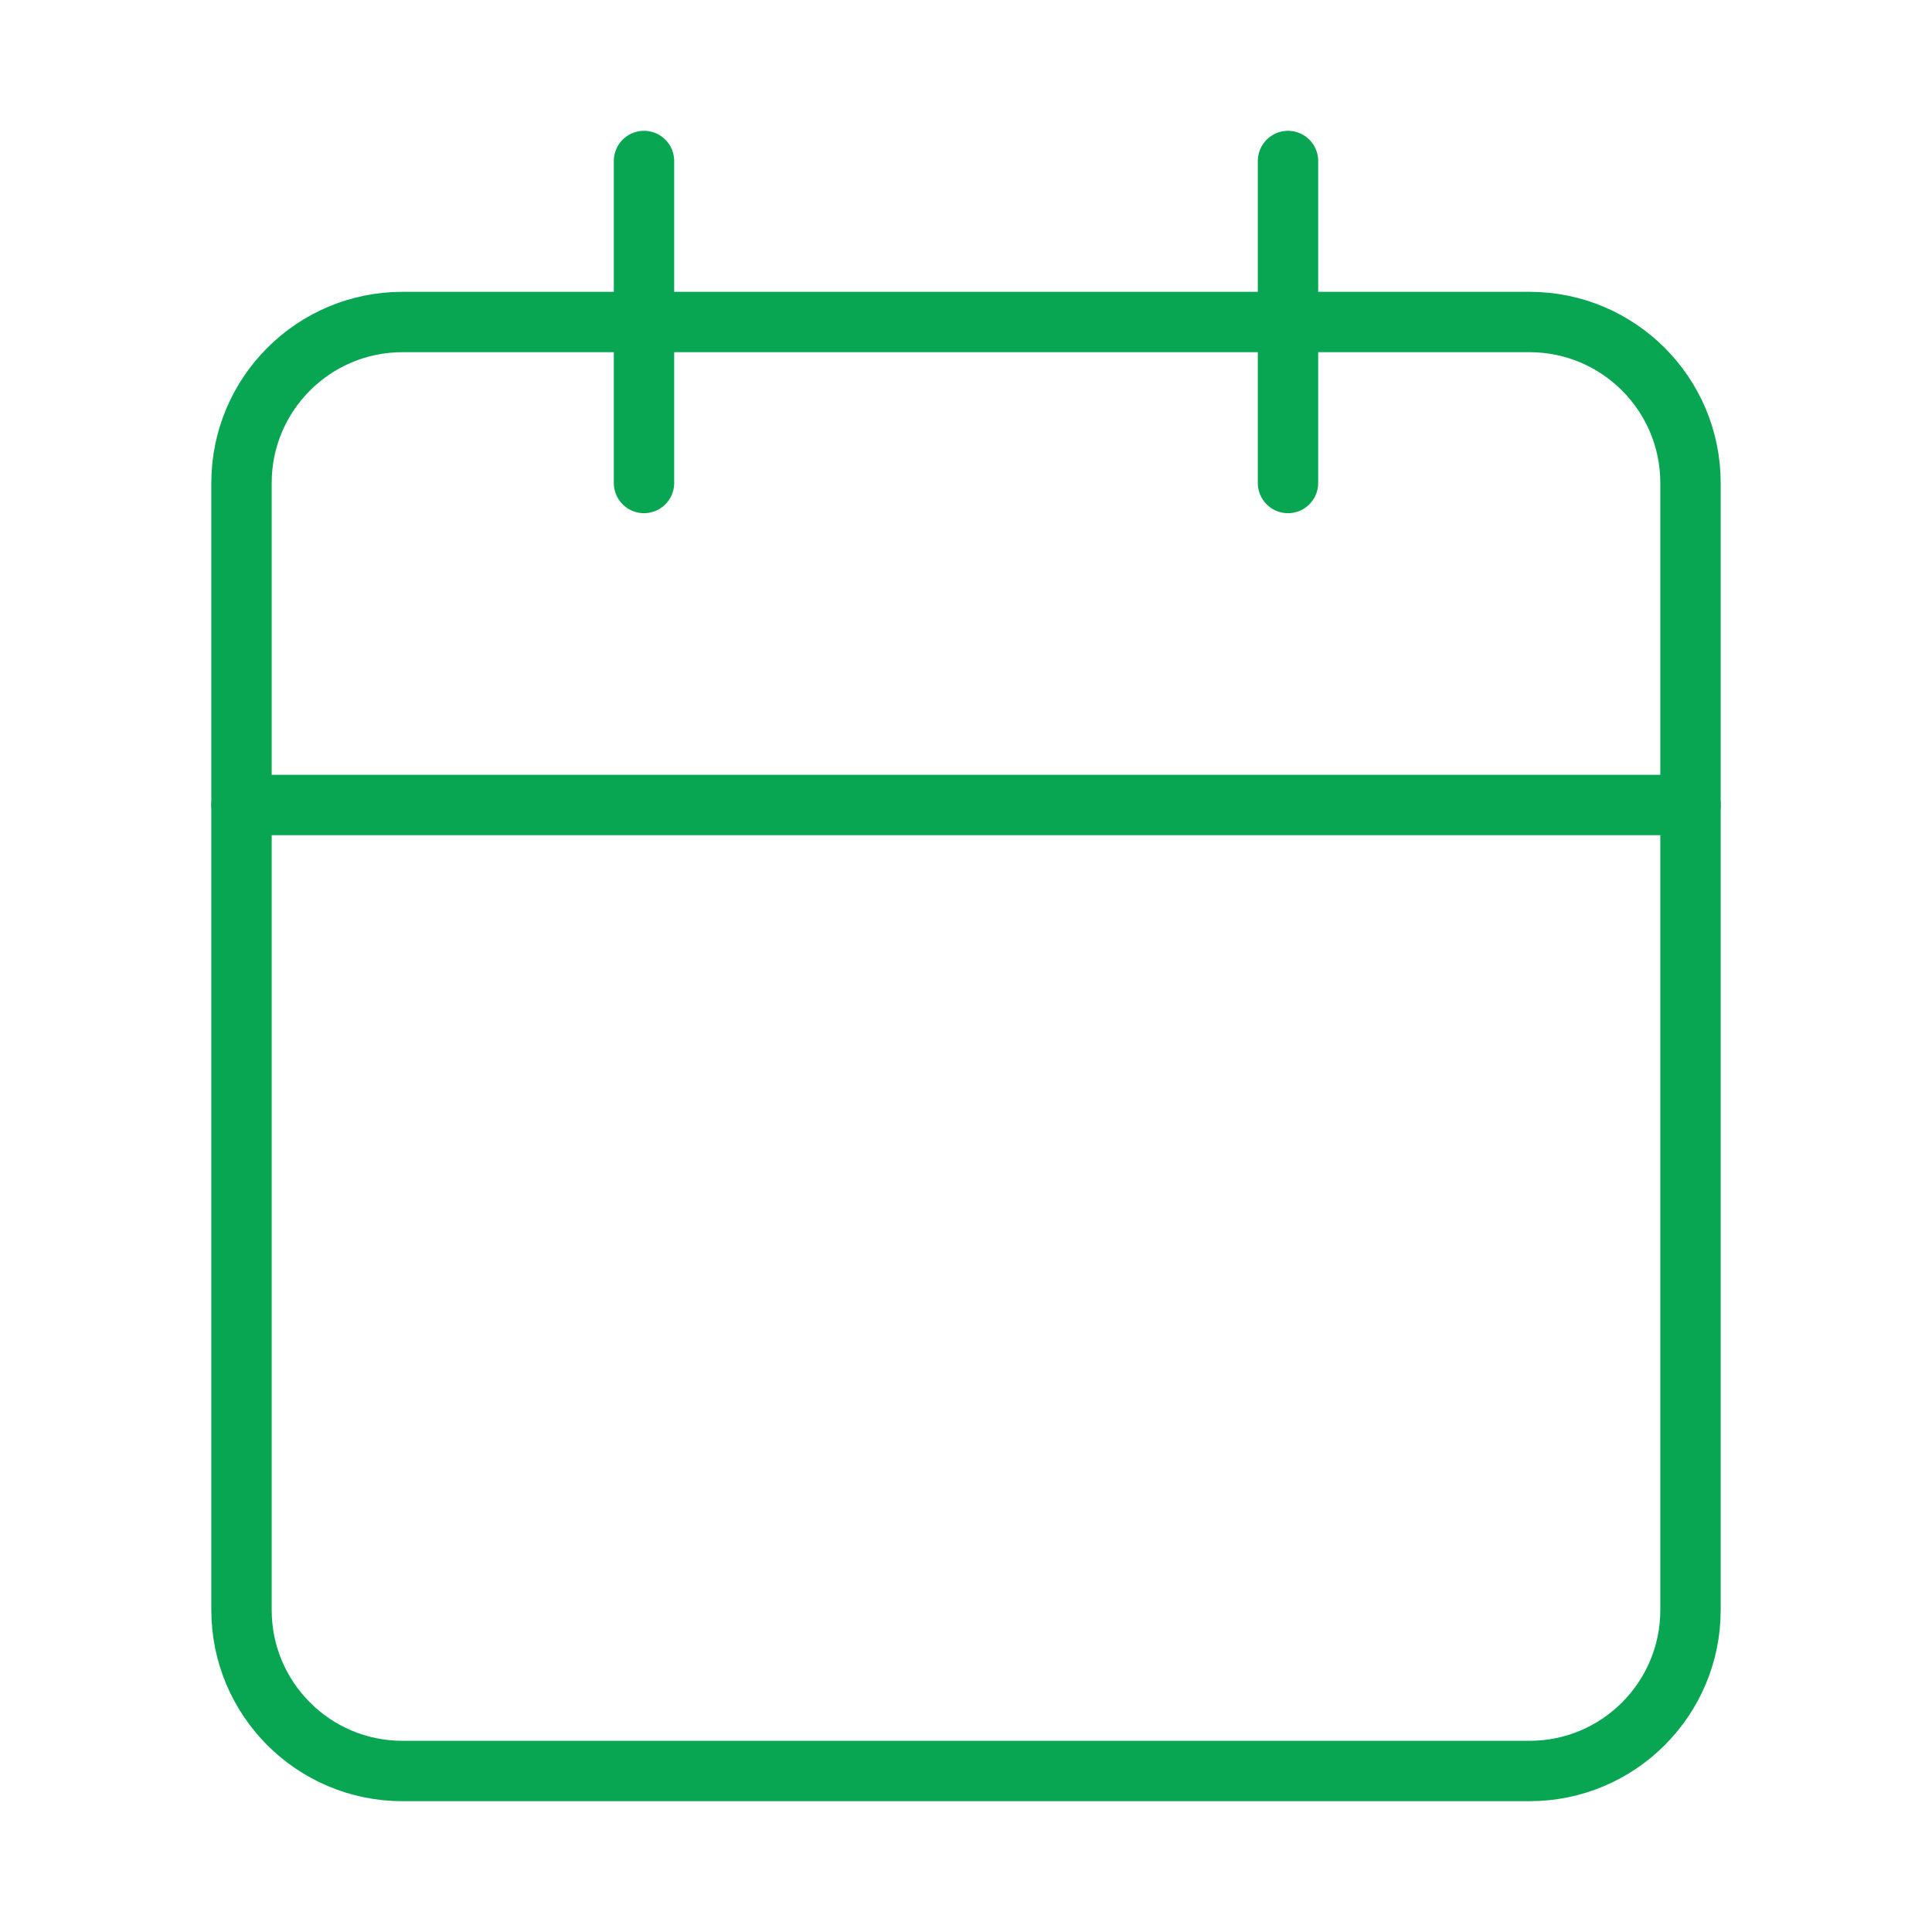 <svg width="48" height="48" viewBox="0 0 48 48" fill="none" xmlns="http://www.w3.org/2000/svg">
<path d="M38 8H10C7.791 8 6 9.791 6 12V40C6 42.209 7.791 44 10 44H38C40.209 44 42 42.209 42 40V12C42 9.791 40.209 8 38 8Z" stroke="#08A652" stroke-width="1.5" stroke-linecap="round" stroke-linejoin="round"/>
<path d="M32 4V12" stroke="#08A652" stroke-width="1.5" stroke-linecap="round" stroke-linejoin="round"/>
<path d="M16 4V12" stroke="#08A652" stroke-width="1.5" stroke-linecap="round" stroke-linejoin="round"/>
<path d="M6 20H42" stroke="#08A652" stroke-width="1.5" stroke-linecap="round" stroke-linejoin="round"/>
</svg>
